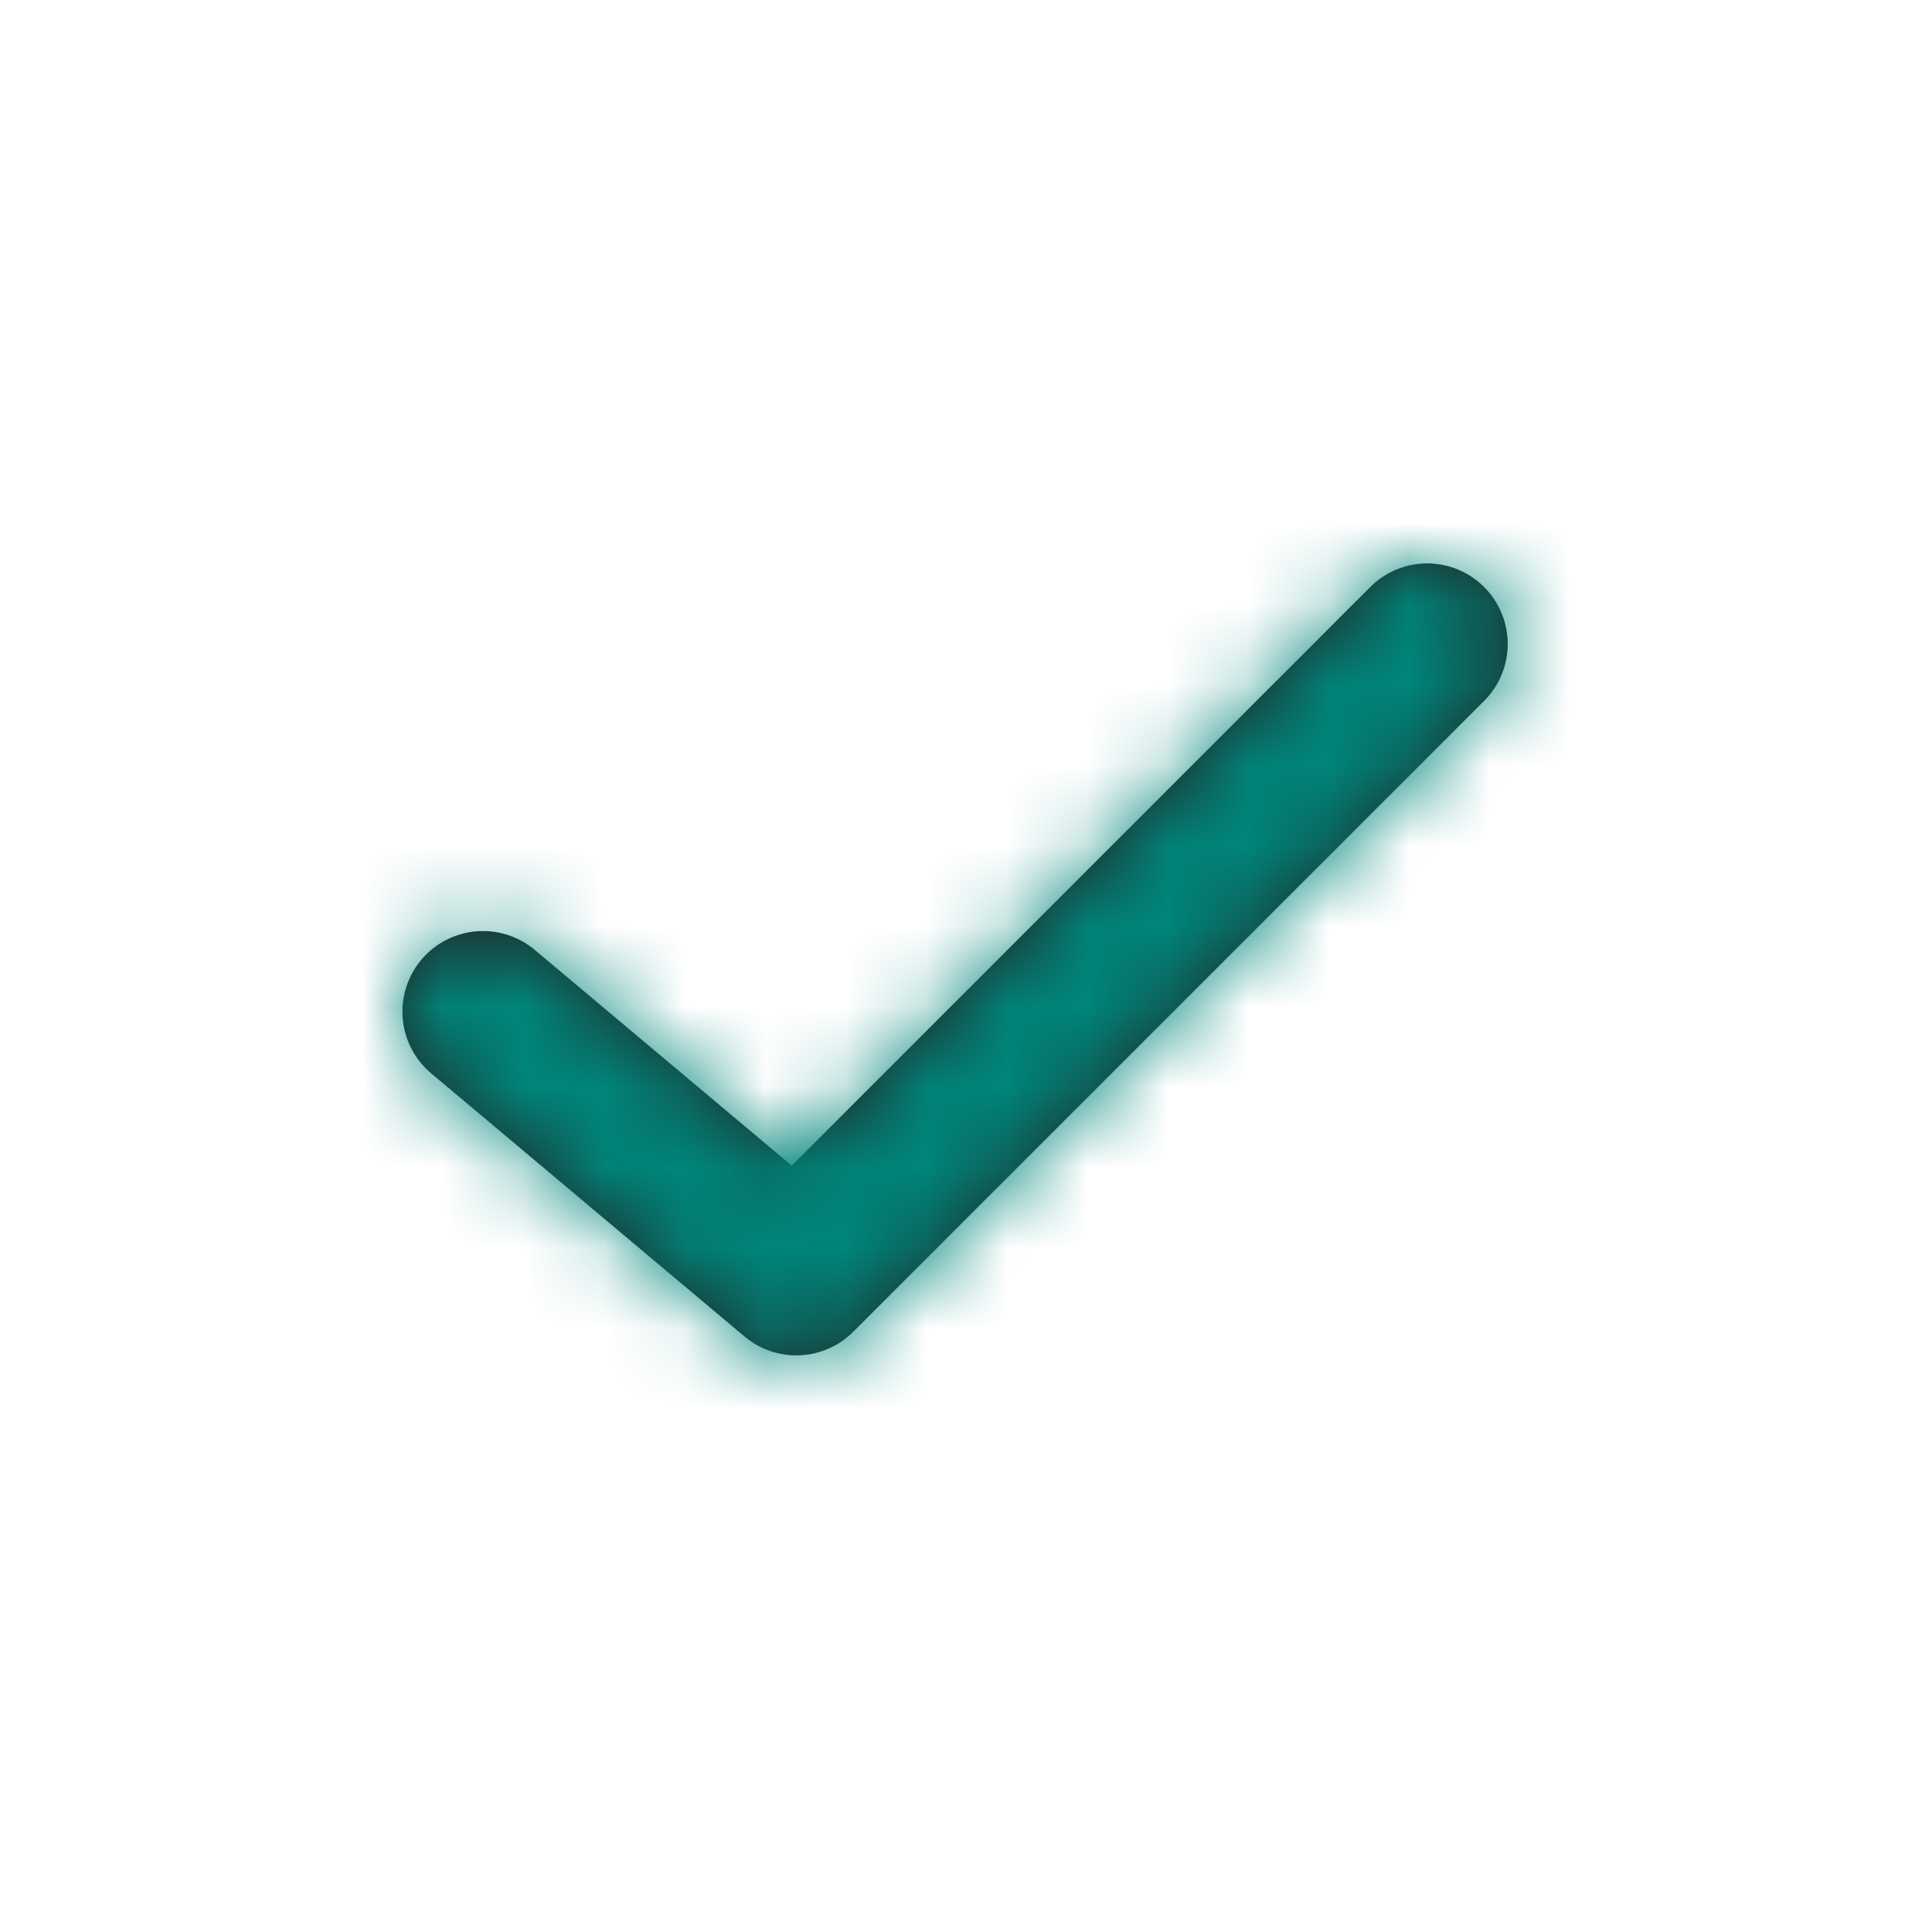  <svg xmlns='http://www.w3.org/2000/svg' xmlns:xlink='http://www.w3.org/1999/xlink' width='24' height='24' viewBox='0 0 24 24'><defs><path id='a' d='M9.835 14.48L6.643 11.8a1 1 0 0 0-1.286 1.534l3.891 3.268a1 1 0 0 0 1.351-.058l7.837-7.837a1 1 0 0 0-1.414-1.415L9.835 14.48z'/></defs><g fill='none' fill-rule='evenodd'><mask id='b' fill='#fff'><use xlink:href='#a'/></mask><use fill='#222' xlink:href='#a'/><g fill='#00857A' mask='url(#b)'><path d='M-38-38H62V62H-38z'/></g></g></svg>